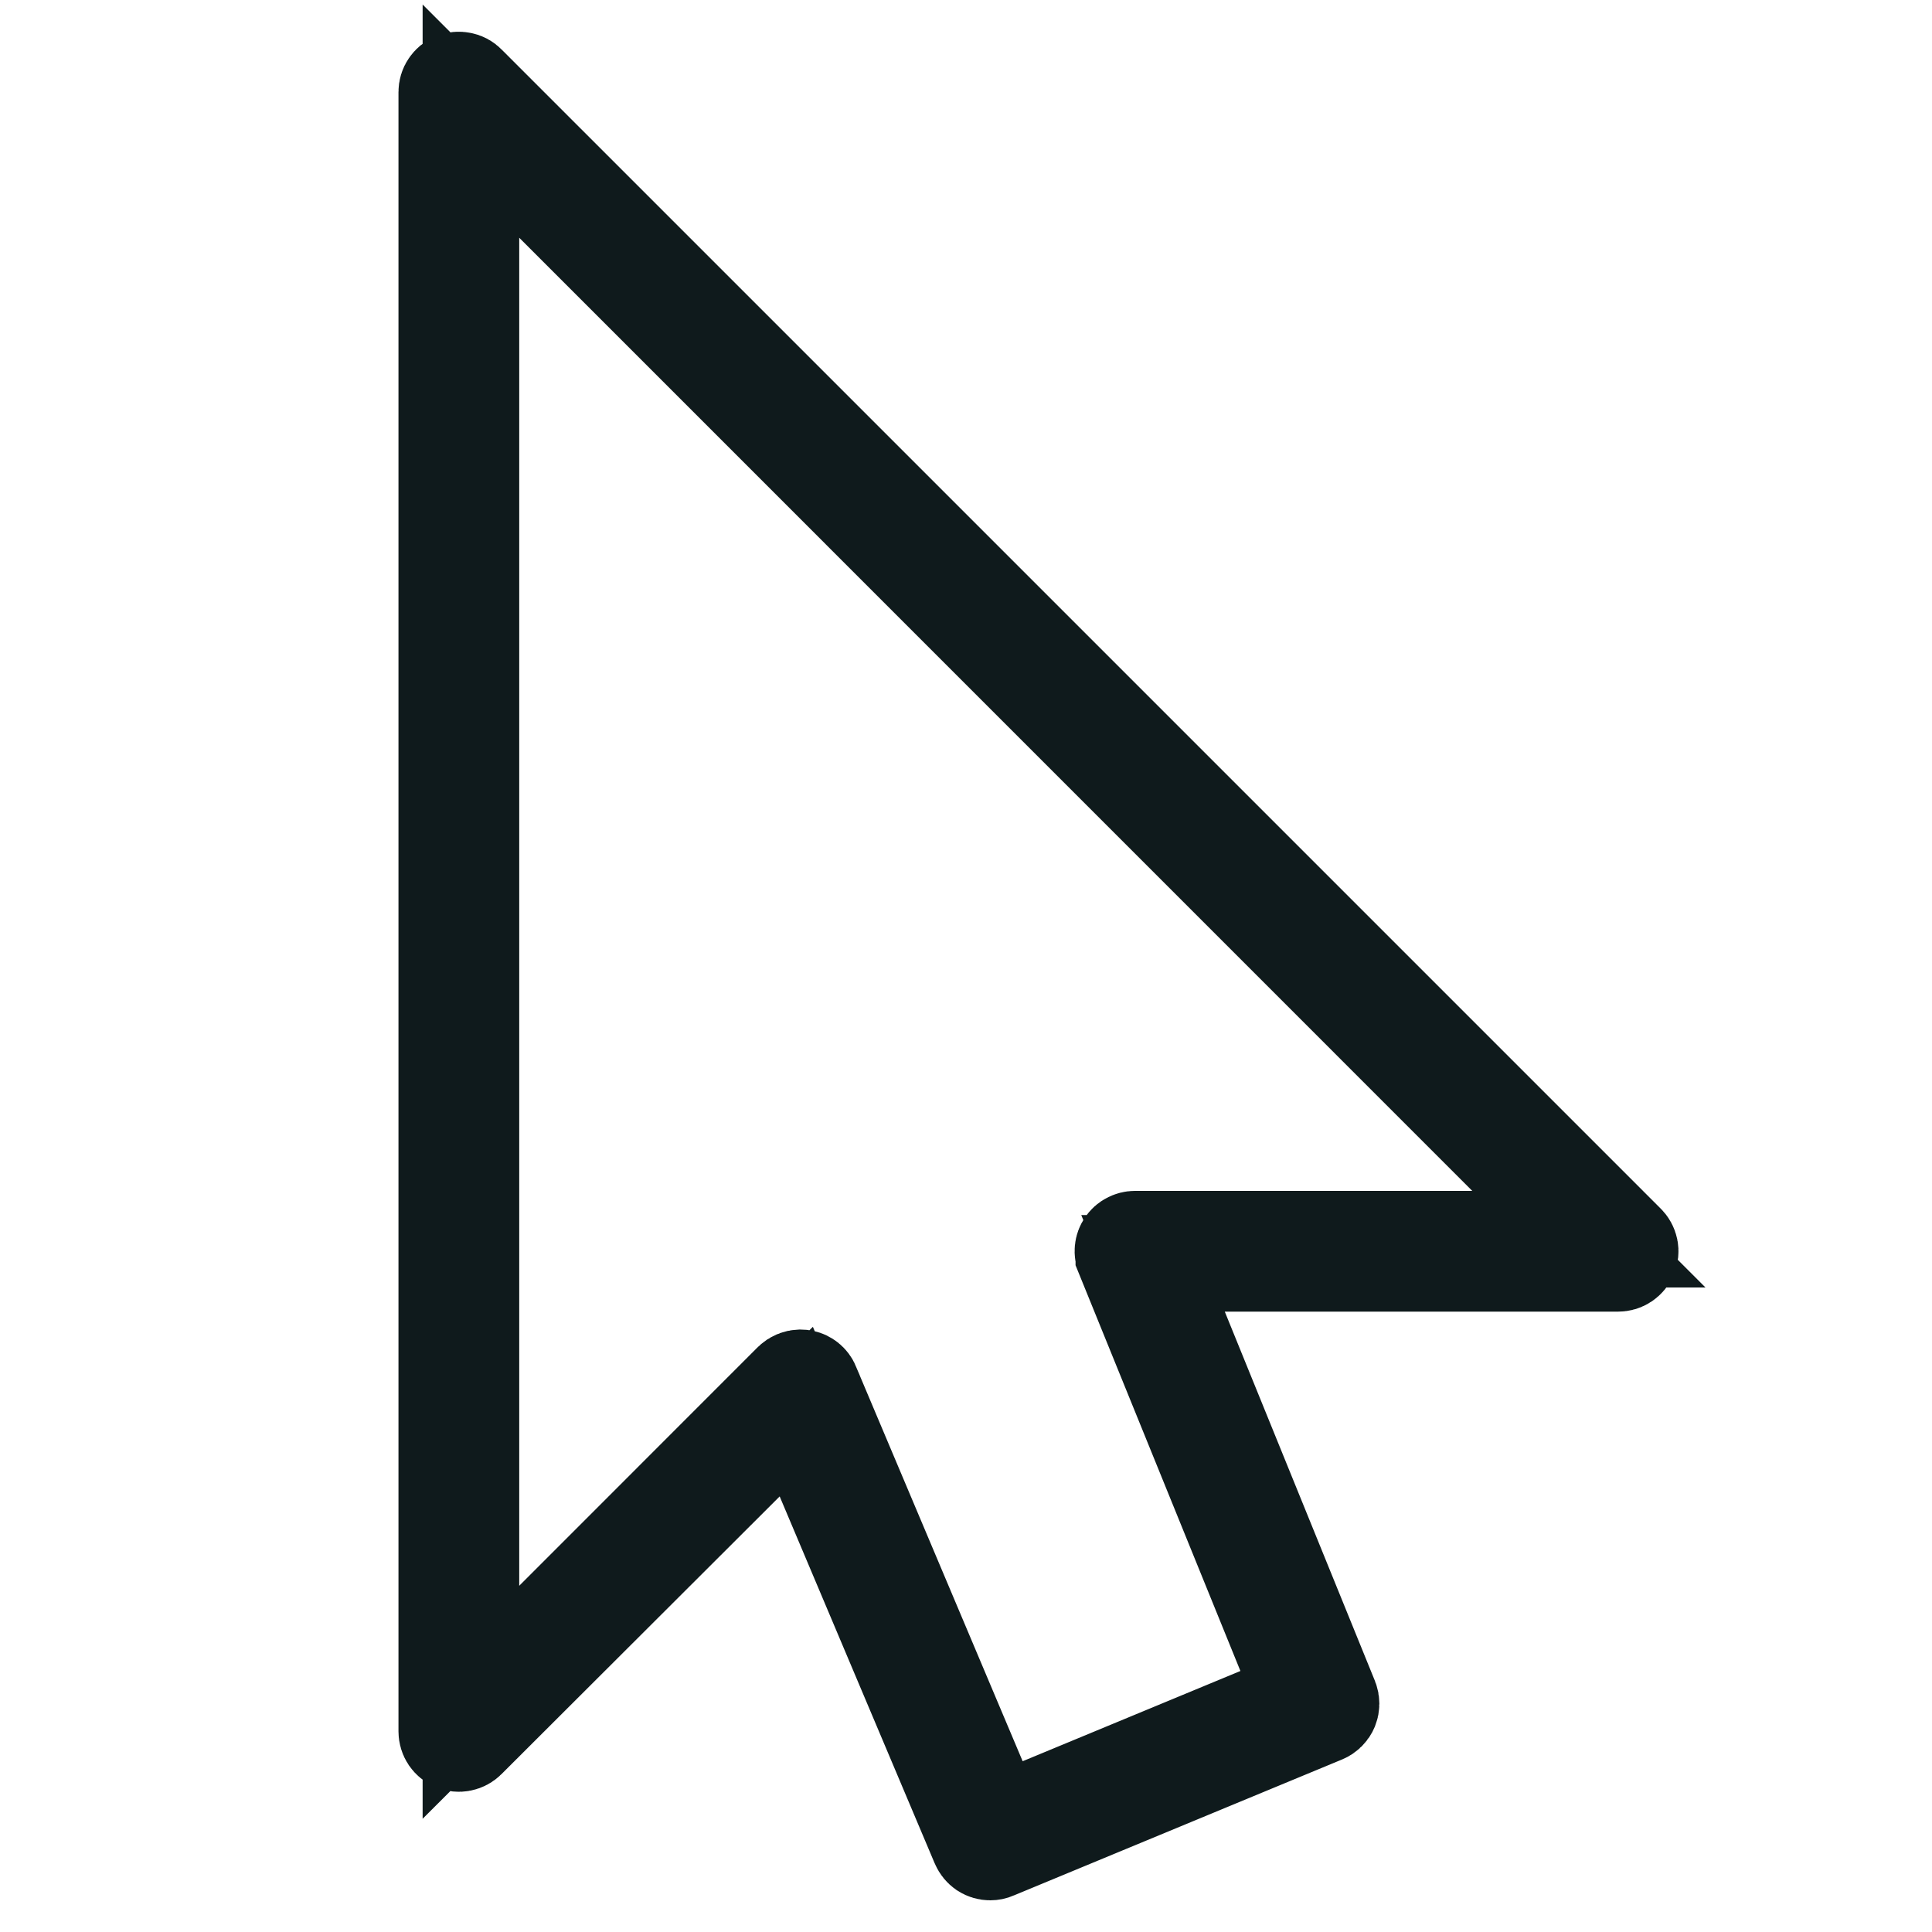 <svg width="20" height="20" viewBox="0 0 20 20" fill="none" xmlns="http://www.w3.org/2000/svg">
<path d="M13.77 17.684C13.757 17.715 13.733 17.739 13.702 17.752L10.303 19.16L10.303 19.16L10.299 19.162C10.283 19.169 10.267 19.172 10.251 19.172C10.227 19.172 10.203 19.165 10.183 19.152C10.163 19.138 10.147 19.119 10.138 19.097C10.137 19.097 10.137 19.097 10.137 19.096L8.532 15.297L8.243 14.613L7.718 15.137L4.839 18.011L4.838 18.012C4.821 18.029 4.799 18.041 4.774 18.046C4.75 18.051 4.725 18.048 4.702 18.039C4.679 18.029 4.66 18.013 4.646 17.993C4.632 17.972 4.625 17.948 4.625 17.923V17.923V0.953V0.953C4.625 0.928 4.632 0.904 4.646 0.884C4.66 0.863 4.679 0.847 4.702 0.838C4.725 0.828 4.75 0.826 4.774 0.831C4.799 0.835 4.821 0.847 4.838 0.865L4.838 0.865L16.838 12.865L16.838 12.865C16.856 12.882 16.868 12.905 16.873 12.929C16.878 12.953 16.875 12.978 16.866 13.001C16.856 13.024 16.84 13.043 16.82 13.057C16.799 13.071 16.775 13.078 16.75 13.078H16.75H12.679H11.936L12.216 13.767L13.77 17.589L13.77 17.589C13.782 17.619 13.782 17.654 13.77 17.684ZM8.4 14.338L8.4 14.34L10.126 18.427L10.32 18.884L10.778 18.694L13.032 17.76L13.491 17.57L13.304 17.11L11.634 13L11.634 12.999C11.626 12.98 11.623 12.96 11.625 12.94C11.627 12.919 11.634 12.9 11.646 12.883C11.657 12.866 11.672 12.852 11.691 12.843C11.709 12.833 11.729 12.828 11.749 12.828H11.75H15.241H16.448L15.595 11.975L5.729 2.108L4.875 1.254V2.461V16.415V17.622L5.729 16.769L8.197 14.3C8.221 14.277 8.252 14.264 8.285 14.263C8.295 14.263 8.304 14.264 8.314 14.266C8.332 14.27 8.349 14.278 8.364 14.29C8.38 14.303 8.392 14.319 8.4 14.338Z" fill="#0F1A1C" stroke="#0F1A1C"/>
</svg>
